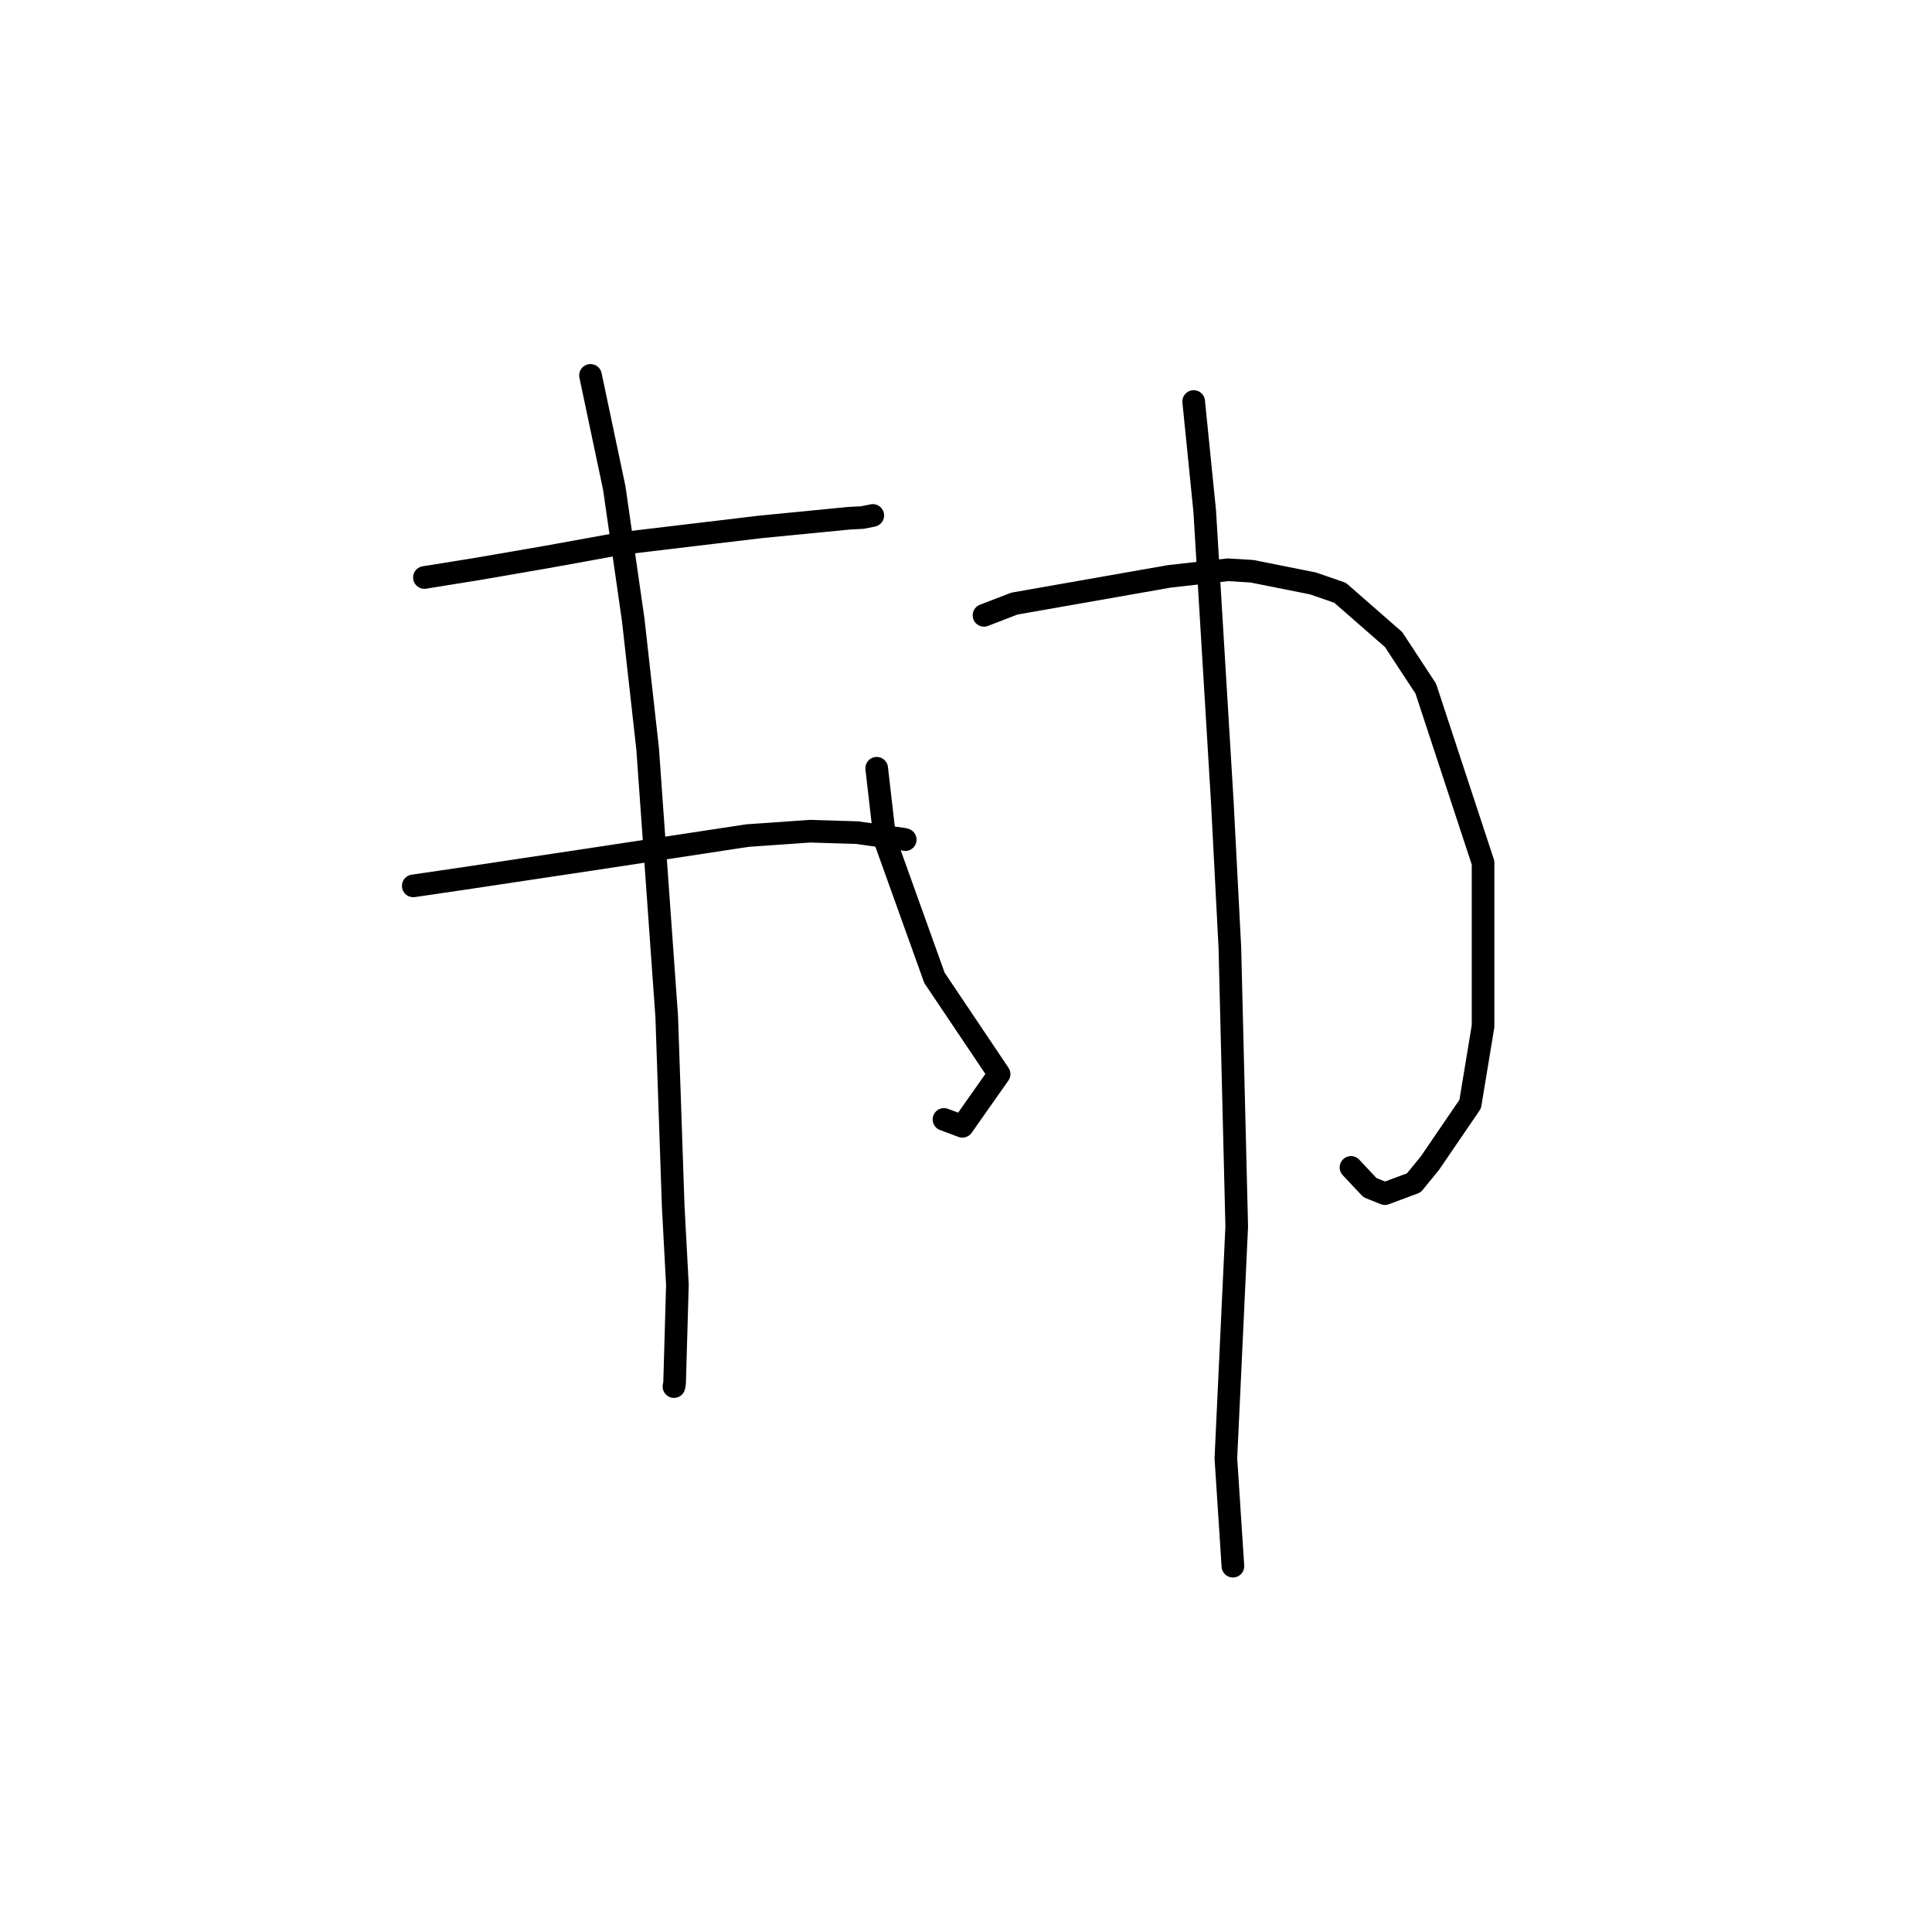 <?xml version="1.0" standalone="no"?>
    <svg width="256" height="256" xmlns="http://www.w3.org/2000/svg" version="1.1">
    <polyline stroke="black" stroke-width="3" stroke-linecap="round" fill="transparent" stroke-linejoin="round" points="56.236 76.52 63.438 75.359 72.528 73.788 82.245 72.025 100.793 69.813 112.496 68.67 114.257 68.578 115.61 68.315 115.641 68.302 115.648 68.299 " />
        <polyline stroke="black" stroke-width="3" stroke-linecap="round" fill="transparent" stroke-linejoin="round" points="54.759 117.383 60.753 116.506 78.318 113.87 99.051 110.718 107.325 110.139 113.561 110.327 119.742 111.2 119.934 111.255 119.948 111.26 " />
        <polyline stroke="black" stroke-width="3" stroke-linecap="round" fill="transparent" stroke-linejoin="round" points="78.245 49.741 81.397 64.676 83.907 82.149 85.811 99.173 88.344 134.697 89.204 159.853 89.759 170.241 89.388 183.267 89.304 183.728 " />
        <polyline stroke="black" stroke-width="3" stroke-linecap="round" fill="transparent" stroke-linejoin="round" points="116.166 101.798 117.258 111.278 123.82 129.57 132.386 142.324 127.519 149.242 125.082 148.33 " />
        <polyline stroke="black" stroke-width="3" stroke-linecap="round" fill="transparent" stroke-linejoin="round" points="130.383 81.534 134.401 79.982 154.963 76.368 162.716 75.498 165.887 75.692 173.964 77.303 177.568 78.549 184.661 84.748 188.922 91.244 196.513 114.319 196.513 135.979 194.809 146.303 189.476 154.116 187.338 156.736 183.506 158.162 181.527 157.367 179.412 155.114 179.013 154.69 " />
        <polyline stroke="black" stroke-width="3" stroke-linecap="round" fill="transparent" stroke-linejoin="round" points="158.169 53.202 159.631 67.718 161.949 106.033 162.964 125.566 163.873 162.509 162.435 193.238 163.282 206.227 163.367 207.526 " />
        </svg>